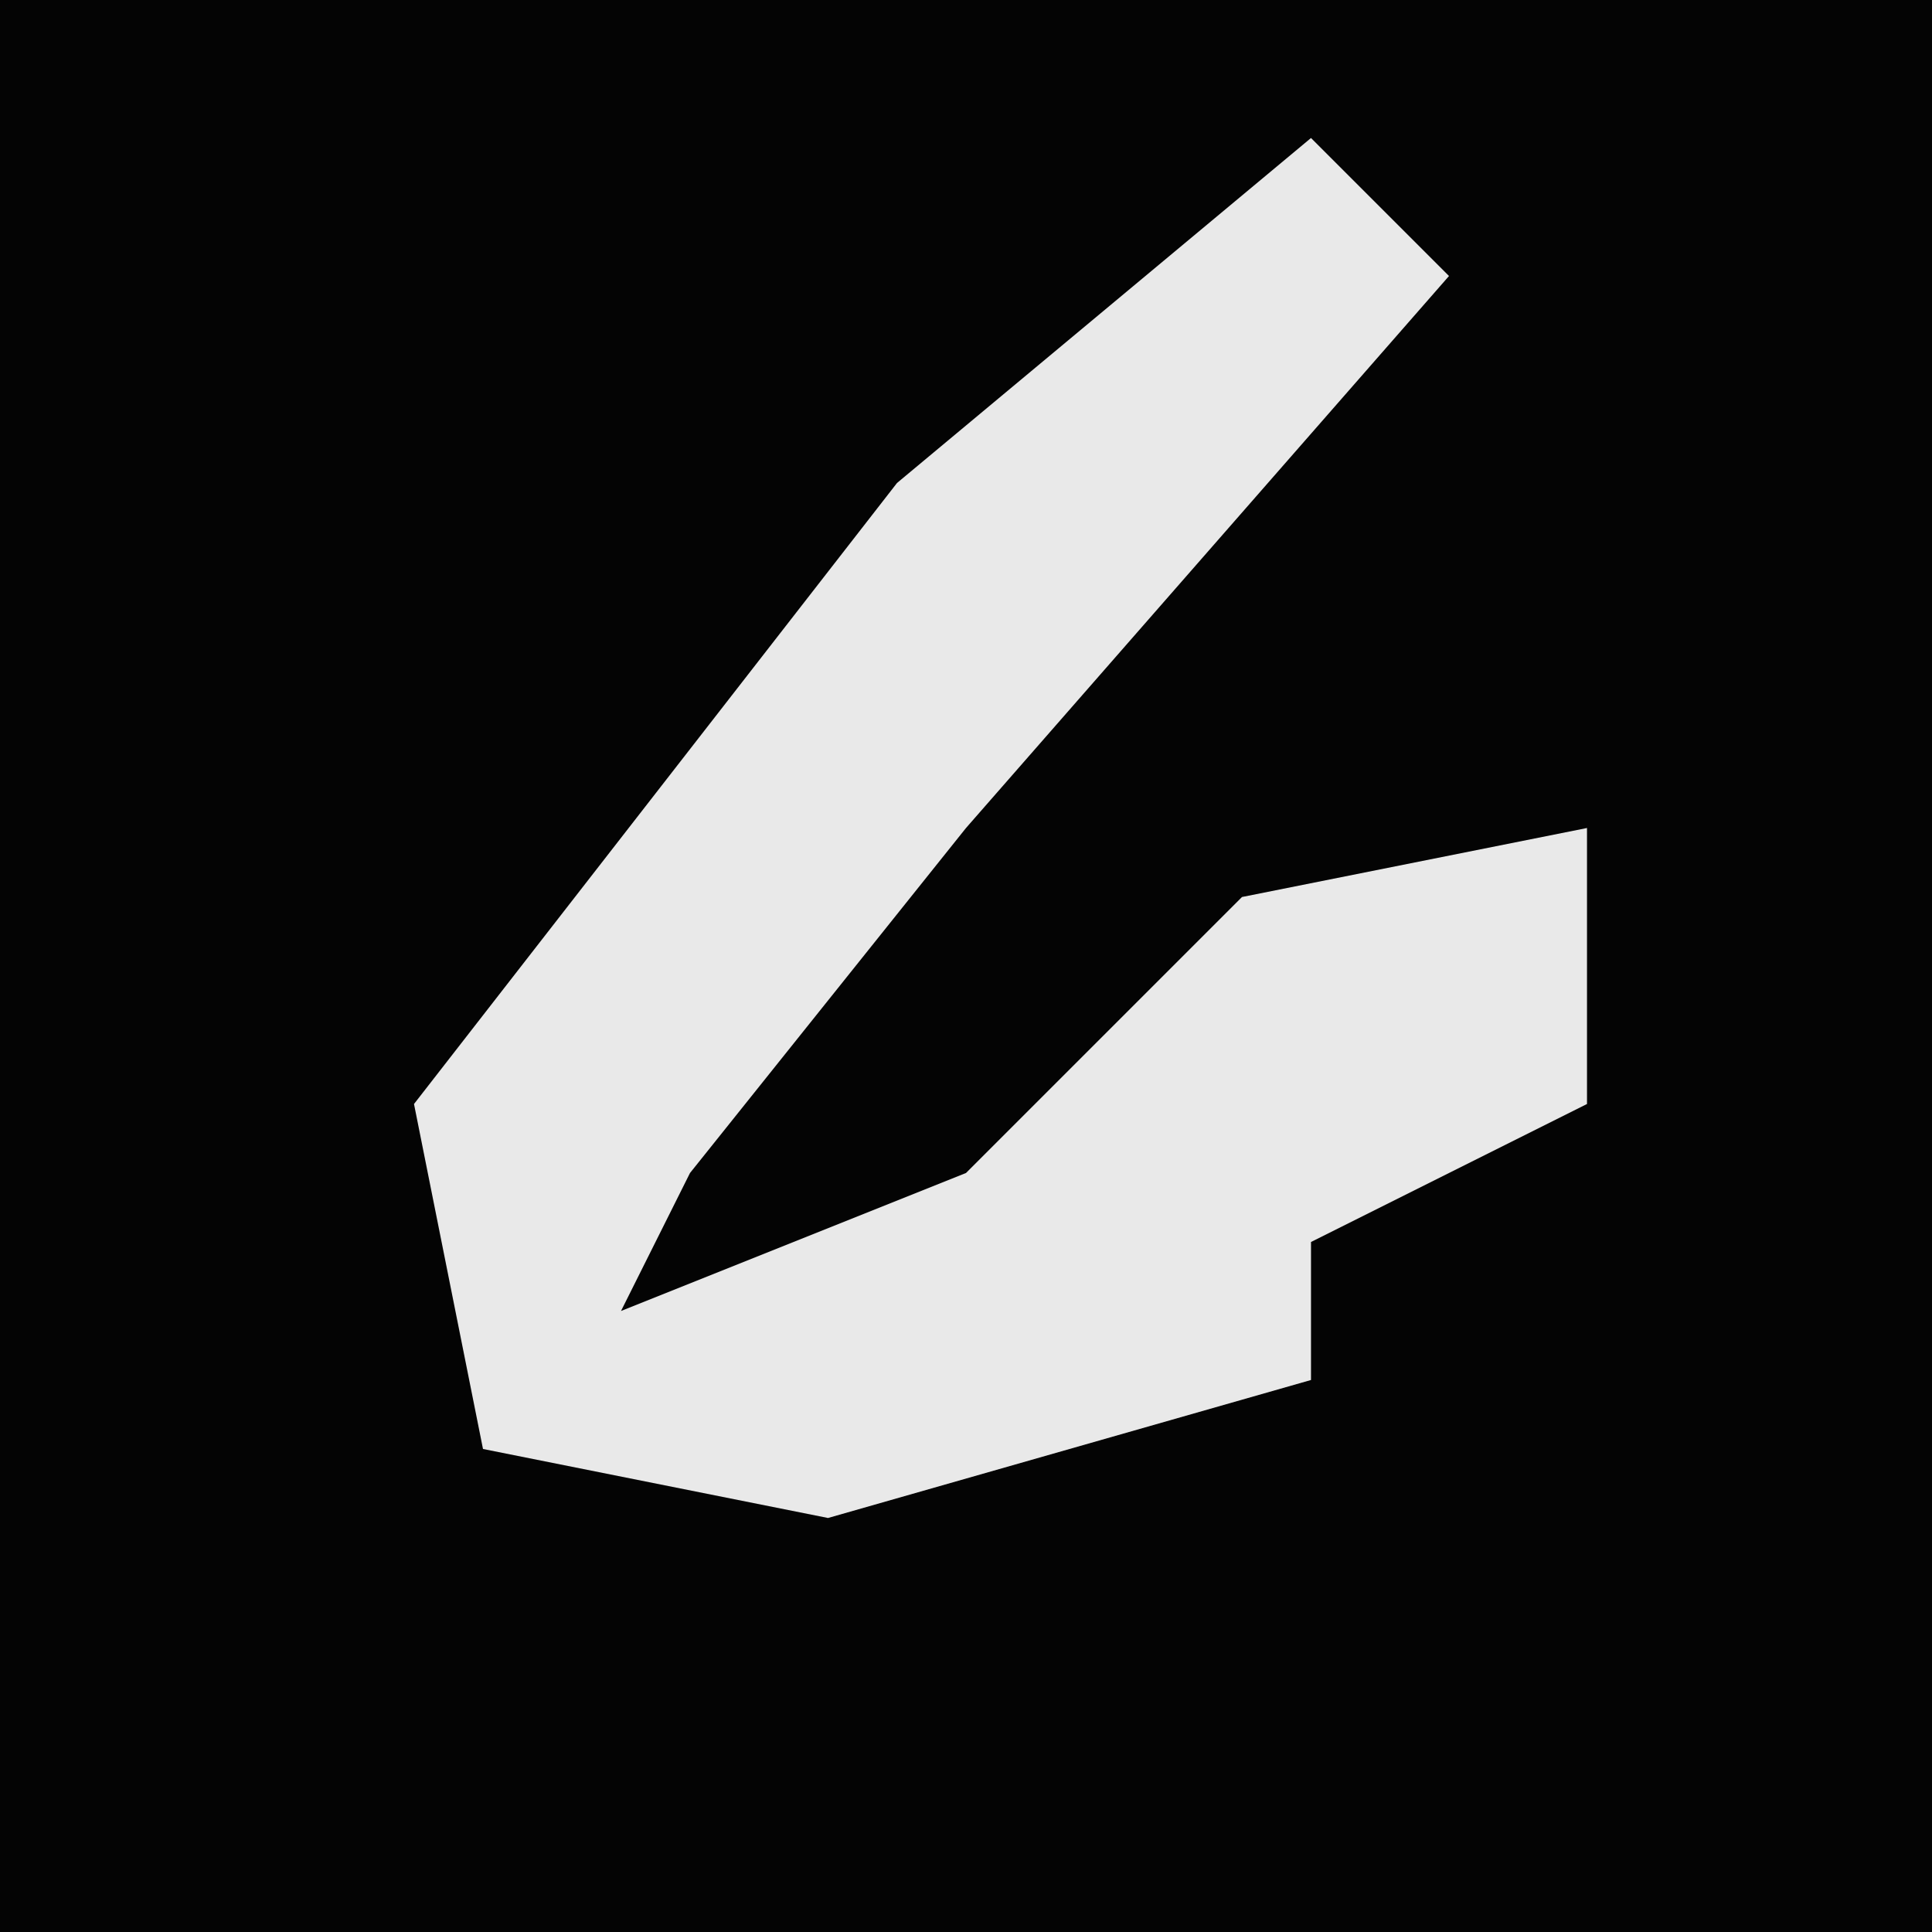 <?xml version="1.0" encoding="UTF-8"?>
<svg version="1.1" xmlns="http://www.w3.org/2000/svg" width="28" height="28">
<path d="M0,0 L28,0 L28,28 L0,28 Z " fill="#040404" transform="translate(0,0)"/>
<path d="M0,0 L2,2 L-5,10 L-9,15 L-10,17 L-5,15 L-1,11 L4,10 L4,14 L0,16 L0,18 L-7,20 L-12,19 L-13,14 L-6,5 Z " fill="#E9E9E9" transform="translate(19,2)"/>
</svg>
